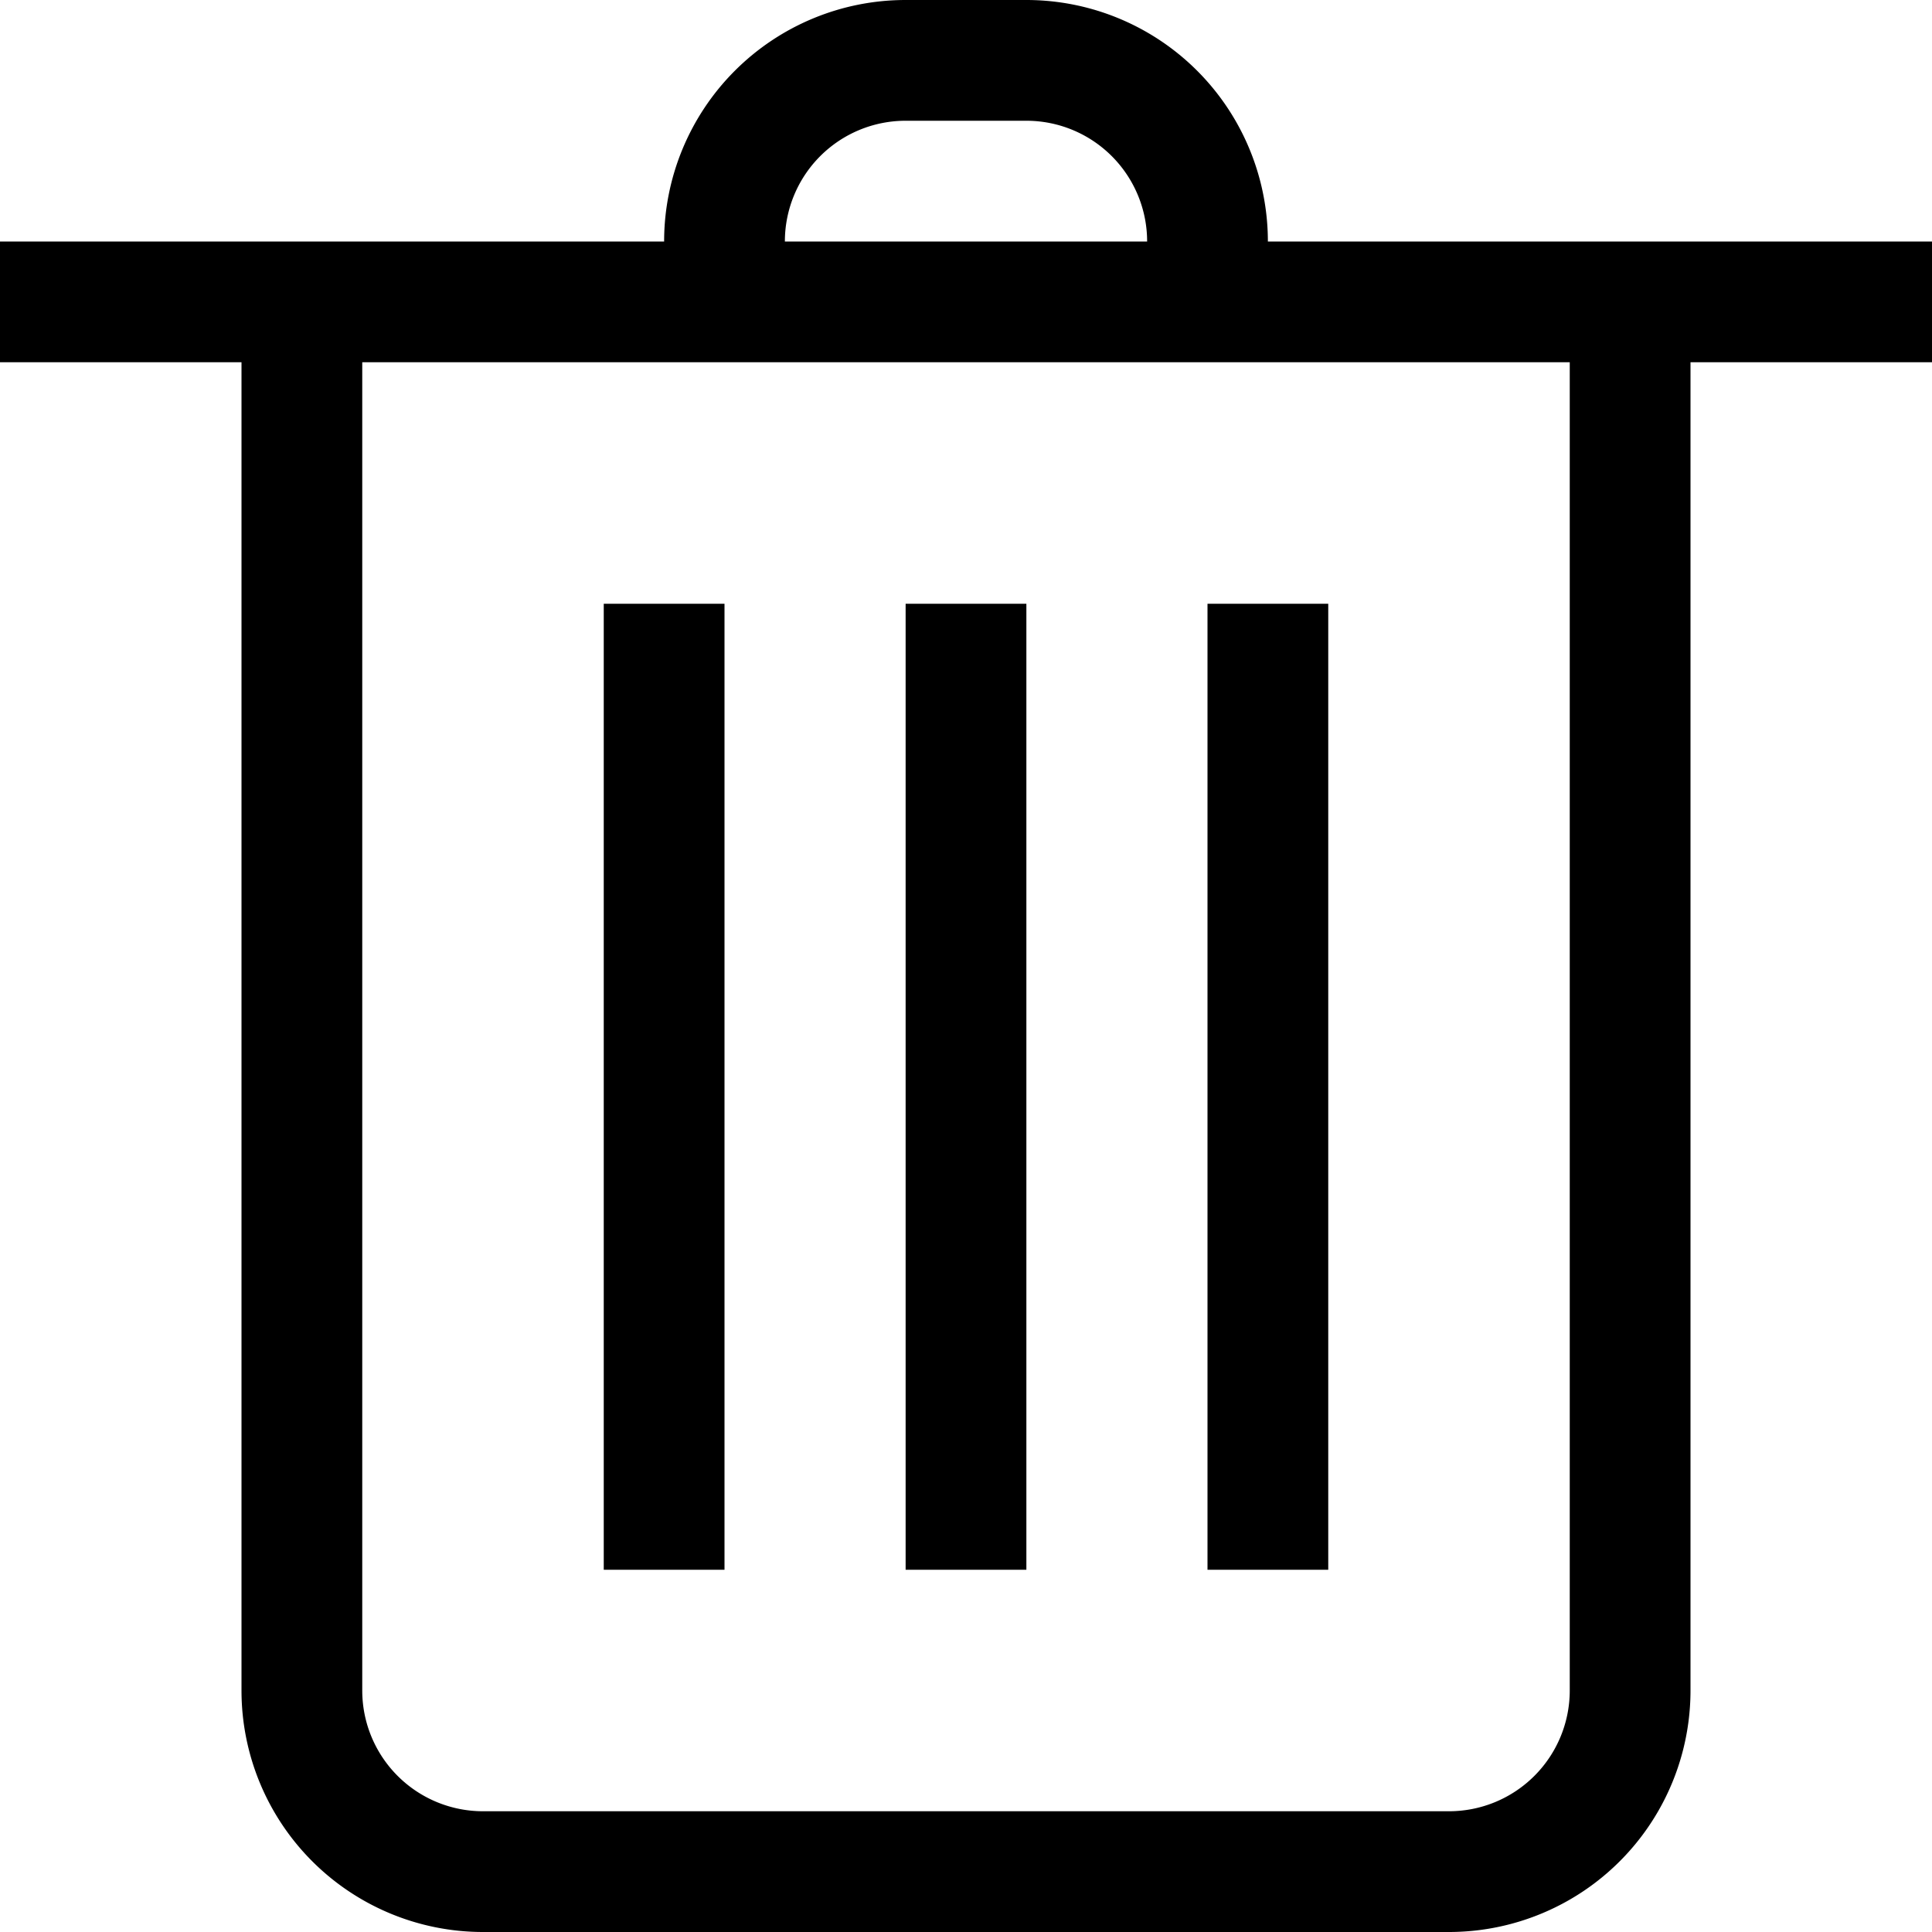 <svg xmlns="http://www.w3.org/2000/svg" viewBox="0 0 16 16">
  <path
    d="
      M 0,2
      h 5.5
      a 2 2 0 0 1 2,-2
      h 1
      a 2 2 0 0 1 2,2
      h 5.5
      v 1
      h -2
      v 11
      a 2 2 0 0 1 -2,2
      h -8
      a 2 2 0 0 1 -2,-2
      v -11
      h -2
      Z

      M 7.5,1
      a 1 1 0 0 0 -1,1
      h 3
      a 1 1 0 0 0 -1,-1
      Z

      M 3,3
      v 11
      a 1 1 0 0 0 1,1
      h 8
      a 1 1 0 0 0 1,-1
      v -11
      Z

      M 5,5
      v 8
      h 1
      v -8
      Z

      m 2.5,0
      v 8
      h 1
      v -8
      Z

      m 2.5,0
      v 8
      h 1
      v -8
      Z
    "
  />
</svg>
